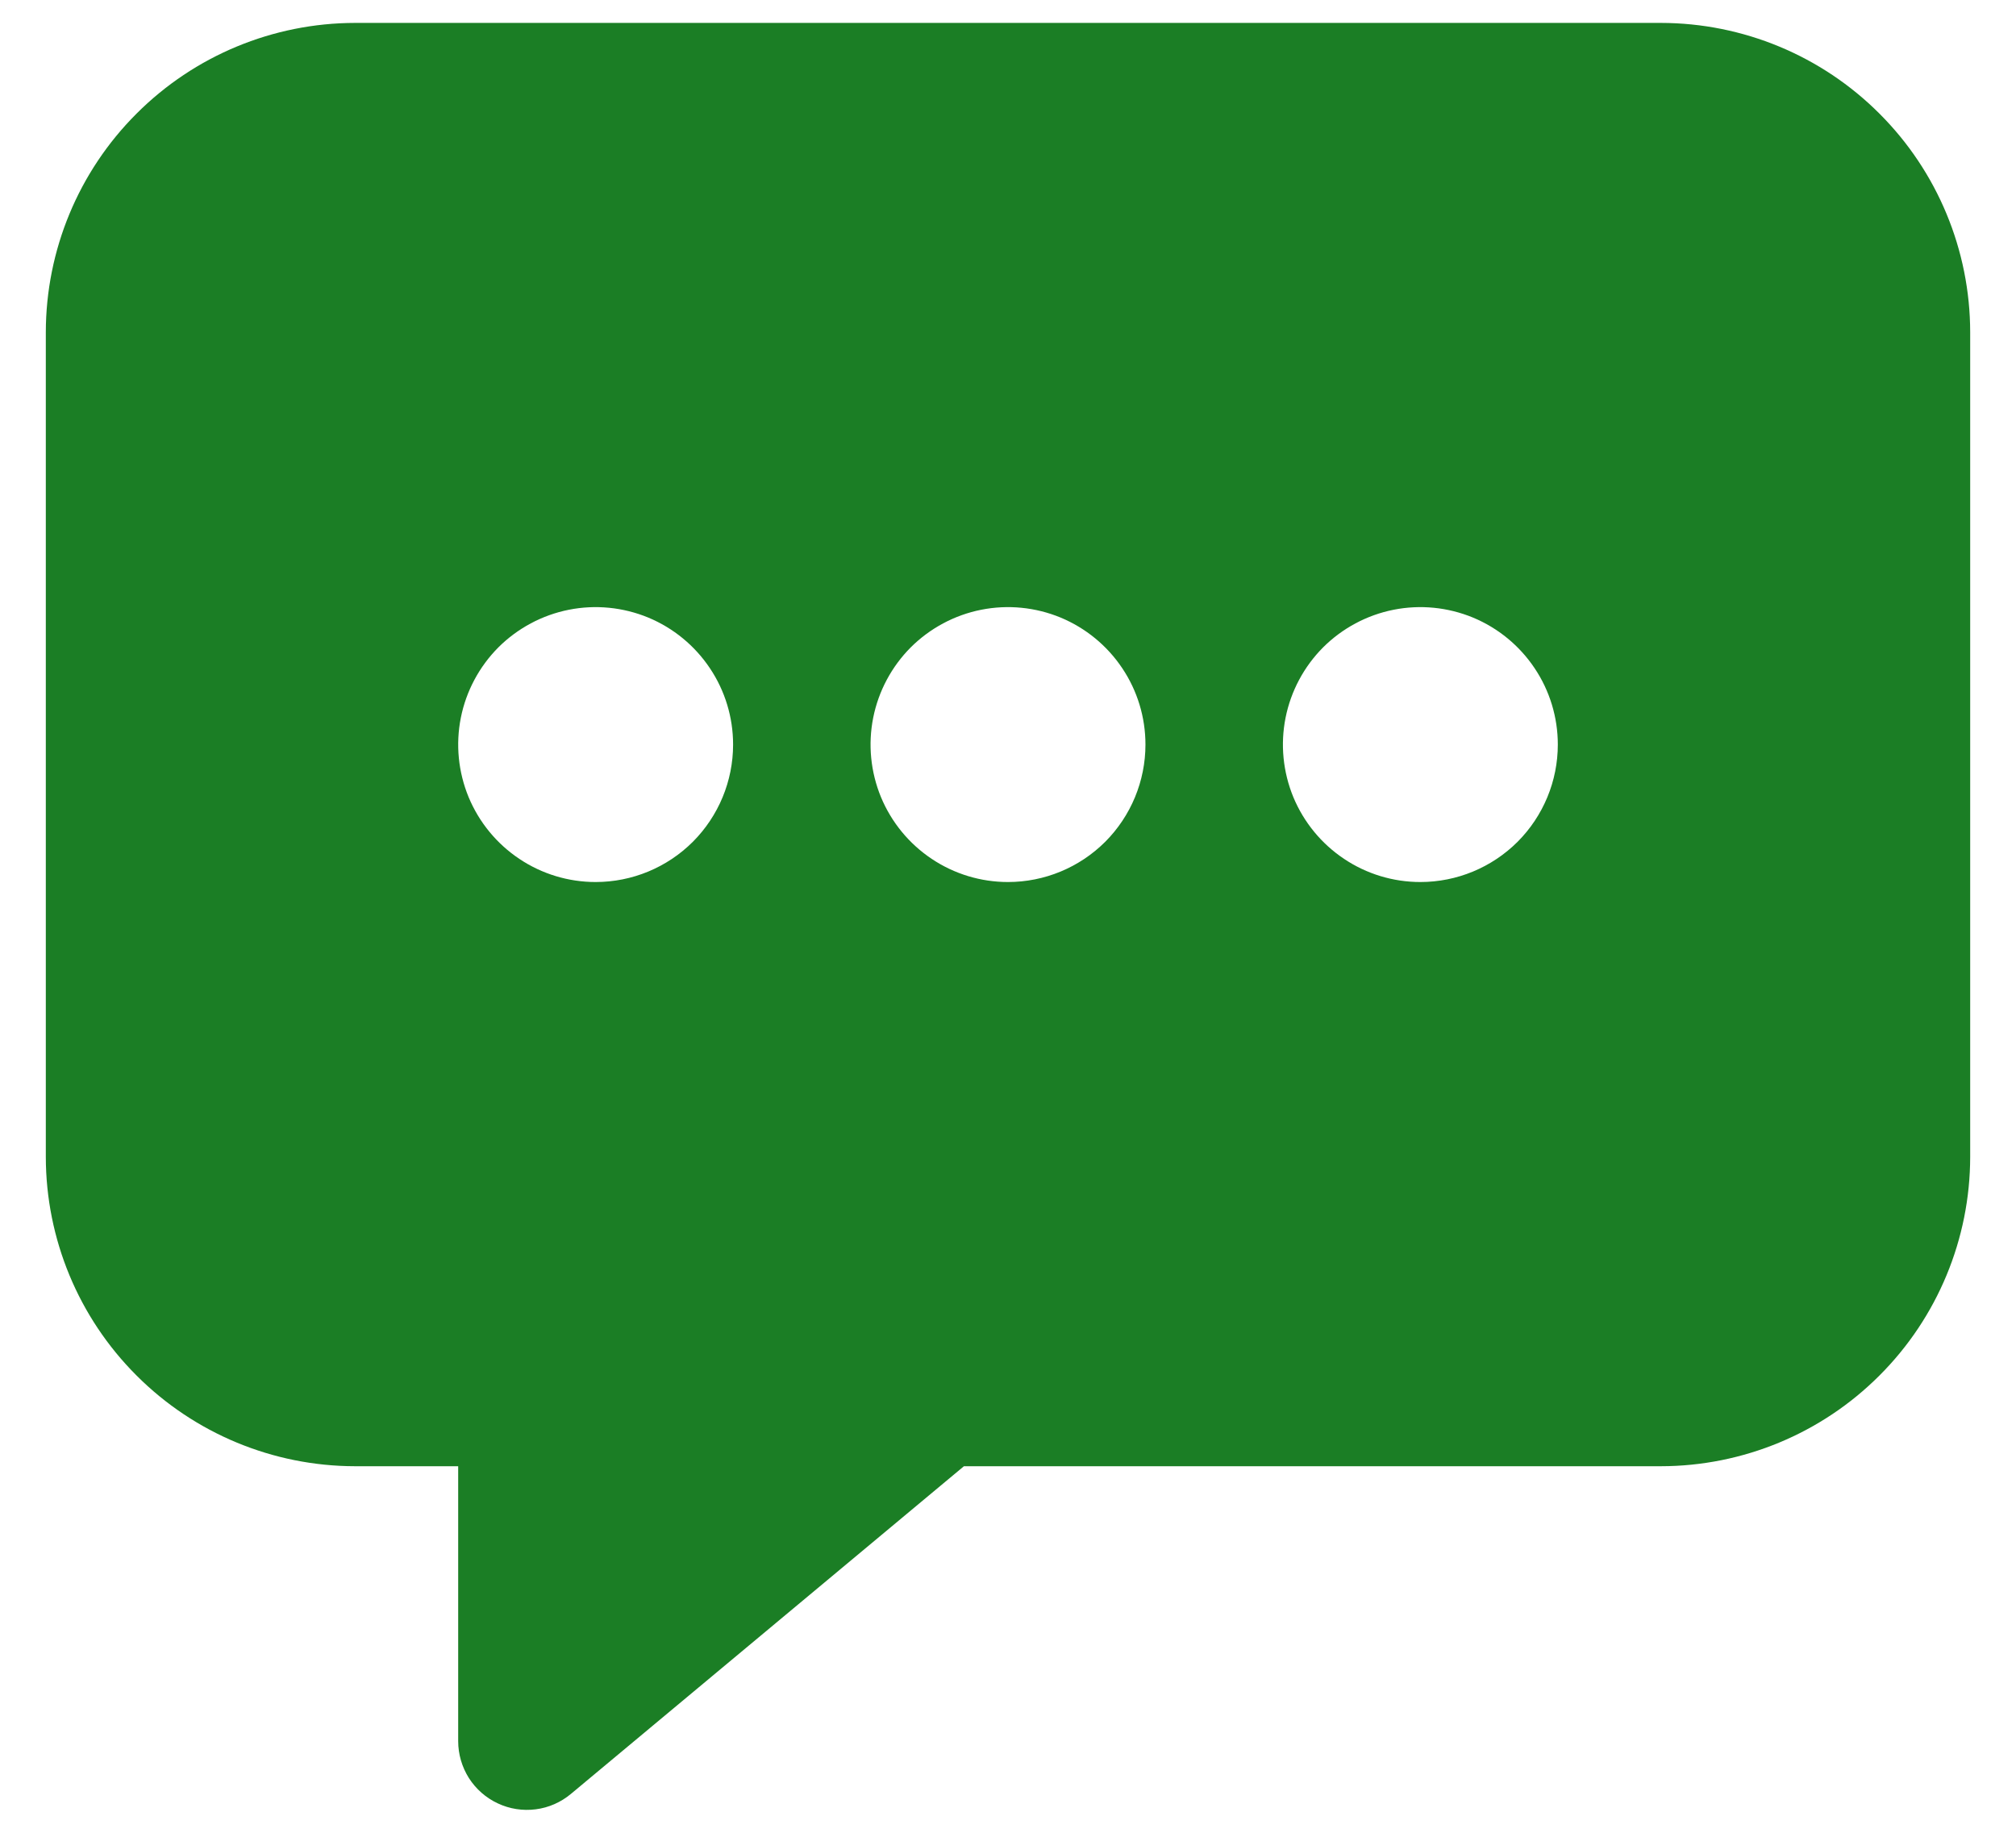 <svg width="22" height="20" viewBox="0 0 22 20" fill="none" xmlns="http://www.w3.org/2000/svg">
<path d="M18.125 0.25H3.875C2.98 0.251 2.122 0.607 1.49 1.24C0.857 1.872 0.501 2.73 0.5 3.625V12.625C0.501 13.52 0.857 14.378 1.49 15.01C2.122 15.643 2.98 15.999 3.875 16H5V19C5 19.143 5.041 19.282 5.117 19.403C5.194 19.523 5.303 19.619 5.432 19.679C5.561 19.74 5.705 19.762 5.846 19.744C5.988 19.726 6.121 19.667 6.23 19.576L10.519 16H18.125C19.02 15.999 19.878 15.643 20.51 15.01C21.143 14.378 21.499 13.52 21.5 12.625V3.625C21.499 2.73 21.143 1.872 20.51 1.24C19.878 0.607 19.02 0.251 18.125 0.25ZM6.5 9.625C6.203 9.625 5.913 9.537 5.667 9.372C5.42 9.207 5.228 8.973 5.114 8.699C5.001 8.425 4.971 8.123 5.029 7.832C5.087 7.541 5.23 7.274 5.439 7.064C5.649 6.855 5.916 6.712 6.207 6.654C6.498 6.596 6.8 6.626 7.074 6.739C7.348 6.853 7.582 7.045 7.747 7.292C7.912 7.538 8 7.828 8 8.125C8 8.523 7.842 8.904 7.561 9.186C7.279 9.467 6.898 9.625 6.5 9.625ZM11 9.625C10.703 9.625 10.413 9.537 10.167 9.372C9.92 9.207 9.728 8.973 9.614 8.699C9.501 8.425 9.471 8.123 9.529 7.832C9.587 7.541 9.73 7.274 9.939 7.064C10.149 6.855 10.416 6.712 10.707 6.654C10.998 6.596 11.3 6.626 11.574 6.739C11.848 6.853 12.082 7.045 12.247 7.292C12.412 7.538 12.5 7.828 12.5 8.125C12.5 8.523 12.342 8.904 12.061 9.186C11.779 9.467 11.398 9.625 11 9.625ZM15.5 9.625C15.203 9.625 14.913 9.537 14.667 9.372C14.42 9.207 14.228 8.973 14.114 8.699C14.001 8.425 13.971 8.123 14.029 7.832C14.087 7.541 14.23 7.274 14.439 7.064C14.649 6.855 14.916 6.712 15.207 6.654C15.498 6.596 15.8 6.626 16.074 6.739C16.348 6.853 16.582 7.045 16.747 7.292C16.912 7.538 17 7.828 17 8.125C17 8.523 16.842 8.904 16.561 9.186C16.279 9.467 15.898 9.625 15.5 9.625Z" fill="#1B7E25"/>
</svg>
